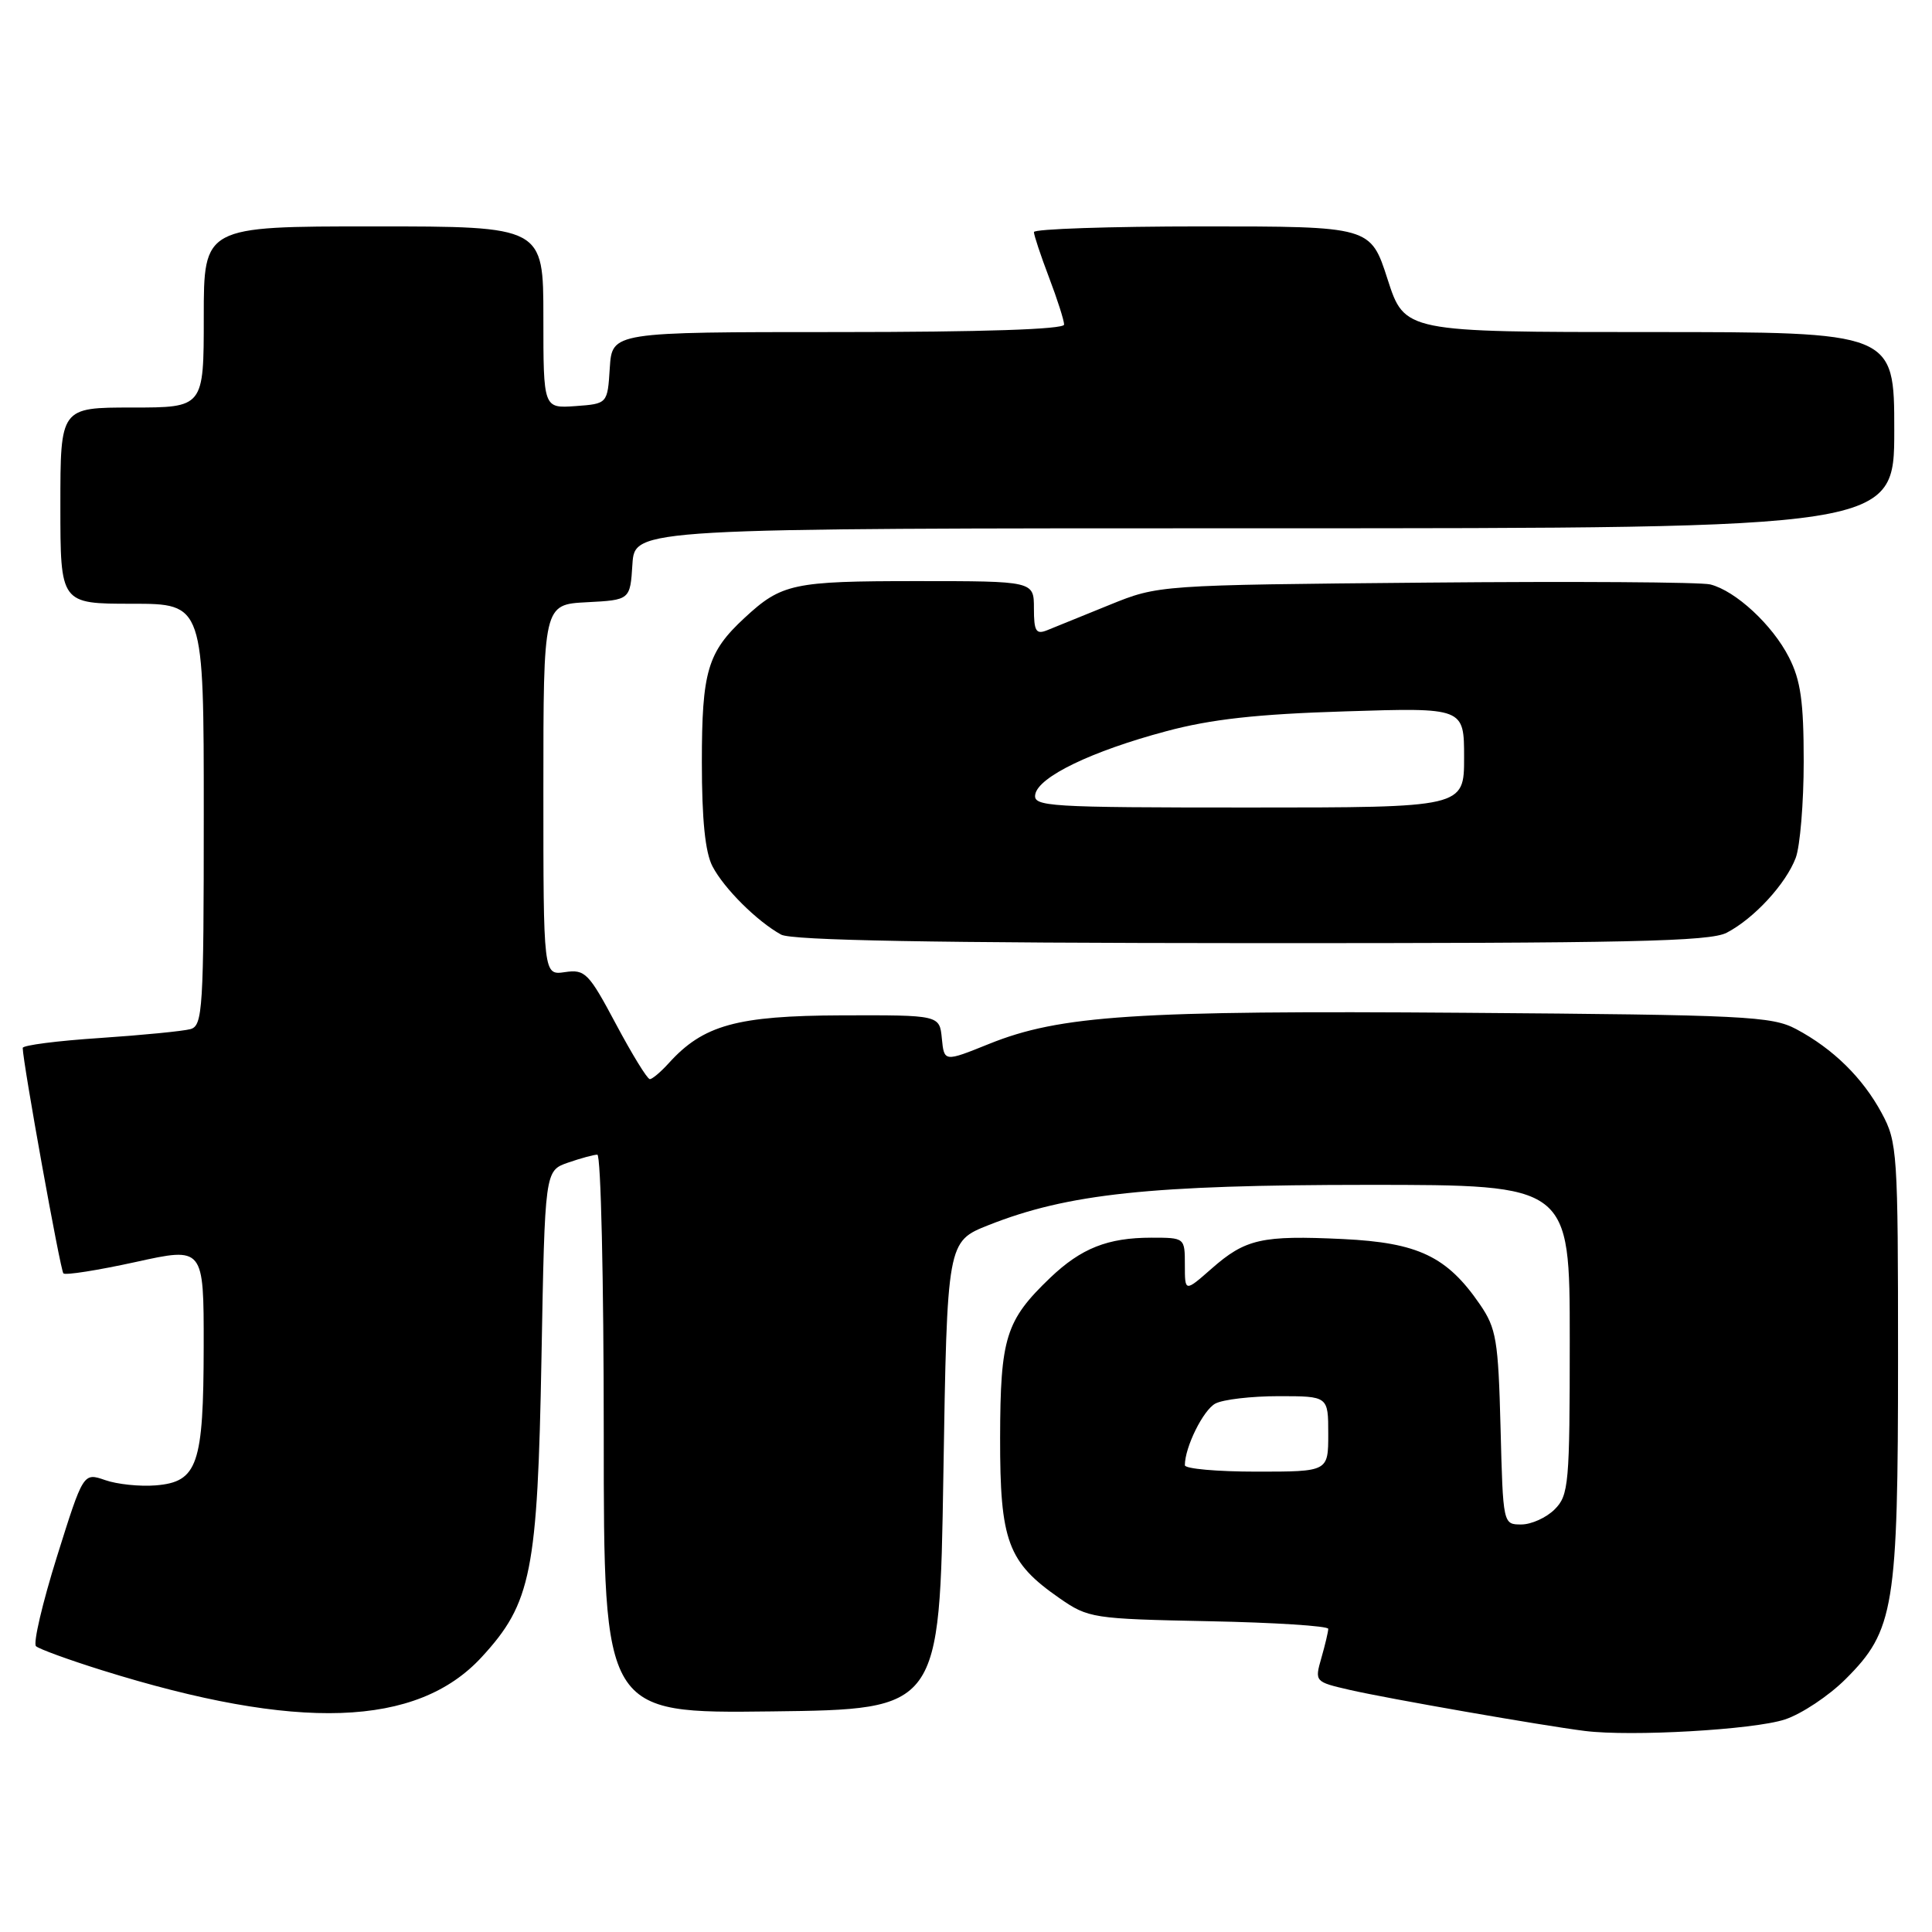 <?xml version="1.0" encoding="UTF-8" standalone="no"?>
<!DOCTYPE svg PUBLIC "-//W3C//DTD SVG 1.1//EN" "http://www.w3.org/Graphics/SVG/1.1/DTD/svg11.dtd" >
<svg xmlns="http://www.w3.org/2000/svg" xmlns:xlink="http://www.w3.org/1999/xlink" version="1.1" viewBox="0 0 256 256">
 <g >
 <path fill="currentColor"
d=" M 236.50 227.84 C 238.70 227.12 242.33 224.71 244.56 222.48 C 251.00 216.06 251.50 213.00 251.50 180.00 C 251.50 152.70 251.41 151.33 249.34 147.50 C 246.82 142.82 242.90 138.97 238.00 136.36 C 234.78 134.65 231.26 134.48 194.06 134.20 C 150.45 133.87 140.45 134.53 131.04 138.33 C 125.11 140.72 125.11 140.72 124.80 137.61 C 124.50 134.50 124.50 134.50 111.50 134.54 C 97.63 134.59 93.18 135.82 88.60 140.89 C 87.55 142.05 86.42 143.00 86.10 142.99 C 85.77 142.99 83.75 139.70 81.61 135.68 C 78.00 128.90 77.52 128.42 74.86 128.81 C 72.00 129.23 72.00 129.23 72.00 104.66 C 72.00 80.10 72.00 80.10 77.75 79.80 C 83.50 79.50 83.50 79.50 83.80 74.75 C 84.11 70.00 84.11 70.00 167.55 70.00 C 251.00 70.00 251.00 70.00 251.00 57.00 C 251.00 44.00 251.00 44.00 218.56 44.00 C 186.12 44.00 186.12 44.00 183.86 37.00 C 181.61 30.00 181.61 30.00 159.30 30.00 C 147.04 30.00 137.00 30.34 137.00 30.75 C 137.00 31.16 137.90 33.87 139.00 36.76 C 140.10 39.65 141.00 42.47 141.00 43.01 C 141.00 43.64 130.14 44.00 111.05 44.00 C 81.11 44.00 81.11 44.00 80.80 48.75 C 80.50 53.50 80.50 53.50 76.25 53.81 C 72.00 54.11 72.00 54.11 72.00 42.06 C 72.00 30.00 72.00 30.00 49.50 30.00 C 27.00 30.00 27.00 30.00 27.00 42.00 C 27.00 54.00 27.00 54.00 17.50 54.00 C 8.00 54.00 8.00 54.00 8.00 67.00 C 8.00 80.00 8.00 80.00 17.50 80.00 C 27.00 80.00 27.00 80.00 27.00 107.93 C 27.00 133.68 26.86 135.90 25.25 136.36 C 24.29 136.63 18.89 137.16 13.25 137.54 C 7.61 137.91 3.00 138.50 3.01 138.86 C 3.04 140.85 8.00 168.33 8.40 168.73 C 8.67 169.00 12.96 168.32 17.94 167.23 C 27.00 165.23 27.00 165.23 26.99 178.37 C 26.97 194.11 26.19 196.36 20.64 196.82 C 18.53 196.99 15.52 196.68 13.93 196.12 C 11.04 195.12 11.04 195.12 7.54 206.28 C 5.62 212.42 4.37 217.75 4.77 218.13 C 5.17 218.50 9.11 219.94 13.53 221.32 C 39.45 229.42 55.25 228.88 63.81 219.59 C 70.42 212.42 71.23 208.33 71.75 179.81 C 72.20 155.13 72.20 155.13 75.25 154.06 C 76.93 153.48 78.68 153.00 79.15 153.00 C 79.62 153.00 80.00 169.66 80.00 190.02 C 80.00 227.04 80.00 227.04 102.25 226.77 C 124.50 226.50 124.50 226.50 125.00 195.50 C 125.50 164.51 125.50 164.51 131.00 162.33 C 141.51 158.17 152.44 157.01 181.25 157.00 C 208.00 157.00 208.00 157.00 208.00 177.50 C 208.00 196.67 207.87 198.13 206.00 200.00 C 204.90 201.10 202.91 202.00 201.58 202.00 C 199.16 202.00 199.16 201.99 198.83 189.17 C 198.53 177.55 198.27 176.01 196.09 172.83 C 191.73 166.48 187.91 164.66 177.95 164.18 C 167.18 163.67 165.03 164.15 160.52 168.12 C 157.00 171.21 157.00 171.21 157.00 167.60 C 157.00 164.01 156.99 164.00 152.57 164.00 C 146.78 164.00 143.26 165.40 139.16 169.31 C 133.26 174.96 132.55 177.23 132.52 190.50 C 132.50 204.22 133.53 207.01 140.39 211.77 C 144.21 214.42 144.78 214.51 160.16 214.82 C 168.87 214.99 176.00 215.45 176.00 215.83 C 176.00 216.20 175.59 217.94 175.09 219.68 C 174.19 222.83 174.21 222.85 178.84 223.92 C 183.90 225.08 204.35 228.65 210.00 229.36 C 216.14 230.13 232.36 229.20 236.50 227.84 Z  M 228.80 123.59 C 232.43 121.70 236.63 117.13 237.94 113.68 C 238.52 112.14 239.00 106.38 239.00 100.90 C 239.00 92.97 238.60 90.13 237.04 87.09 C 234.85 82.79 229.98 78.29 226.62 77.44 C 225.39 77.13 208.44 77.02 188.95 77.20 C 153.50 77.52 153.50 77.52 147.00 80.16 C 143.43 81.61 139.71 83.12 138.75 83.51 C 137.28 84.10 137.00 83.65 137.00 80.61 C 137.00 77.00 137.00 77.00 121.43 77.00 C 105.09 77.00 103.57 77.32 98.66 81.87 C 93.75 86.41 93.00 88.96 93.00 101.00 C 93.00 108.61 93.44 112.95 94.41 114.80 C 95.94 117.73 100.31 122.08 103.50 123.84 C 104.89 124.61 123.76 124.95 165.80 124.97 C 215.80 124.99 226.56 124.76 228.80 123.59 Z  M 157.00 194.15 C 157.00 191.76 159.43 186.84 161.04 185.98 C 162.05 185.44 165.82 185.00 169.43 185.00 C 176.00 185.00 176.00 185.00 176.00 190.00 C 176.00 195.00 176.00 195.00 166.50 195.00 C 161.28 195.00 157.00 194.62 157.00 194.15 Z  M 137.18 105.25 C 137.61 102.93 144.65 99.53 154.50 96.90 C 160.44 95.30 166.55 94.62 178.25 94.26 C 194.00 93.76 194.00 93.76 194.00 100.38 C 194.00 107.00 194.00 107.00 165.43 107.00 C 138.76 107.00 136.87 106.88 137.18 105.25 Z "/>
</g>
</svg>